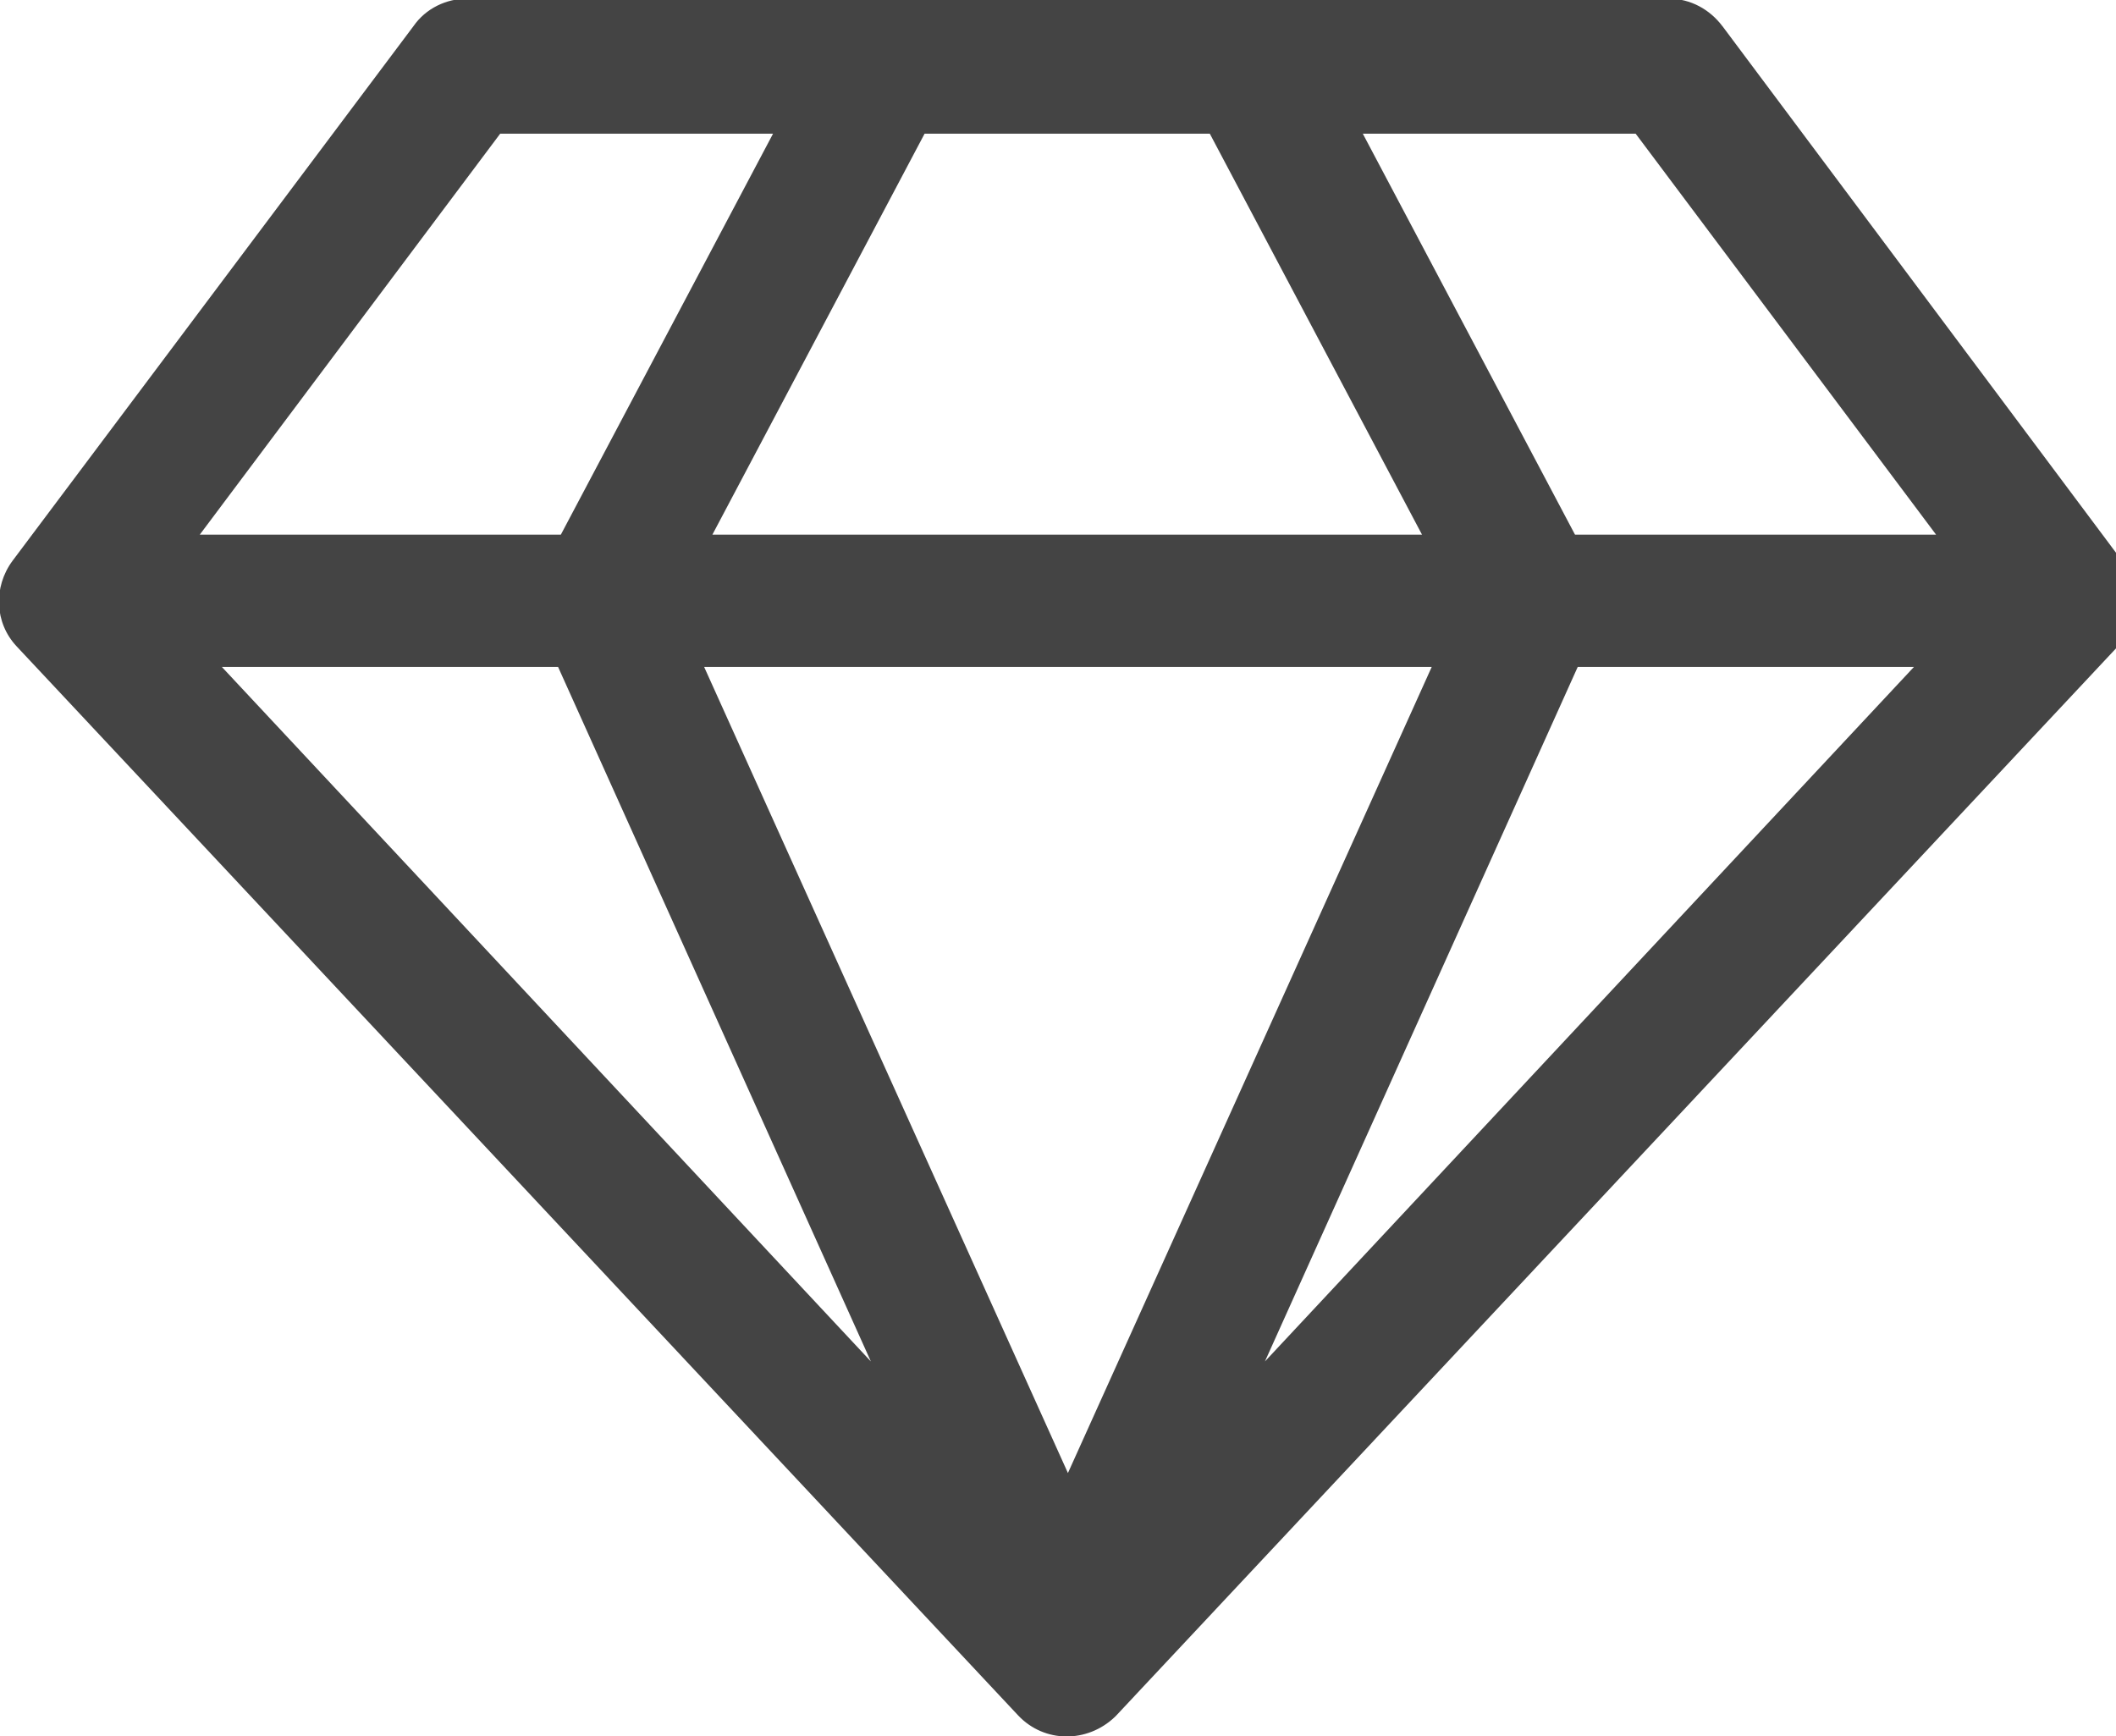 <?xml version="1.0" encoding="utf-8"?>
<!-- Generated by IcoMoon.io -->
<!DOCTYPE svg PUBLIC "-//W3C//DTD SVG 1.1//EN" "http://www.w3.org/Graphics/SVG/1.1/DTD/svg11.dtd">
<svg version="1.1" xmlns="http://www.w3.org/2000/svg" xmlns:xlink="http://www.w3.org/1999/xlink" width="39" height="32" viewBox="0 0 39 32">
<path fill="#444444" d="M4.089 12.292h6.197l5.765 12.8-11.962-12.8zM19.683 27.149l-6.705-14.857h13.41l-6.705 14.857zM10.336 9.854h-6.654l5.537-7.39h5.029l-3.911 7.39zM23.314 25.092l5.765-12.8h6.197l-11.962 12.8zM13.13 9.854l3.911-7.39h5.257l3.911 7.39h-13.079zM29.029 9.854l-3.911-7.39h5.029l5.537 7.39h-6.654zM31.746 0.483c-0.229-0.305-0.584-0.508-0.99-0.508h-22.146c-0.381 0-0.762 0.178-0.99 0.508l-7.39 9.854c-0.356 0.483-0.33 1.143 0.076 1.575l18.463 19.708c0.483 0.508 1.27 0.508 1.778 0.025 0 0 0.025-0.025 0.025-0.025l18.464-19.708c0.406-0.432 0.432-1.092 0.076-1.575l-7.365-9.854z"></path>
</svg>
